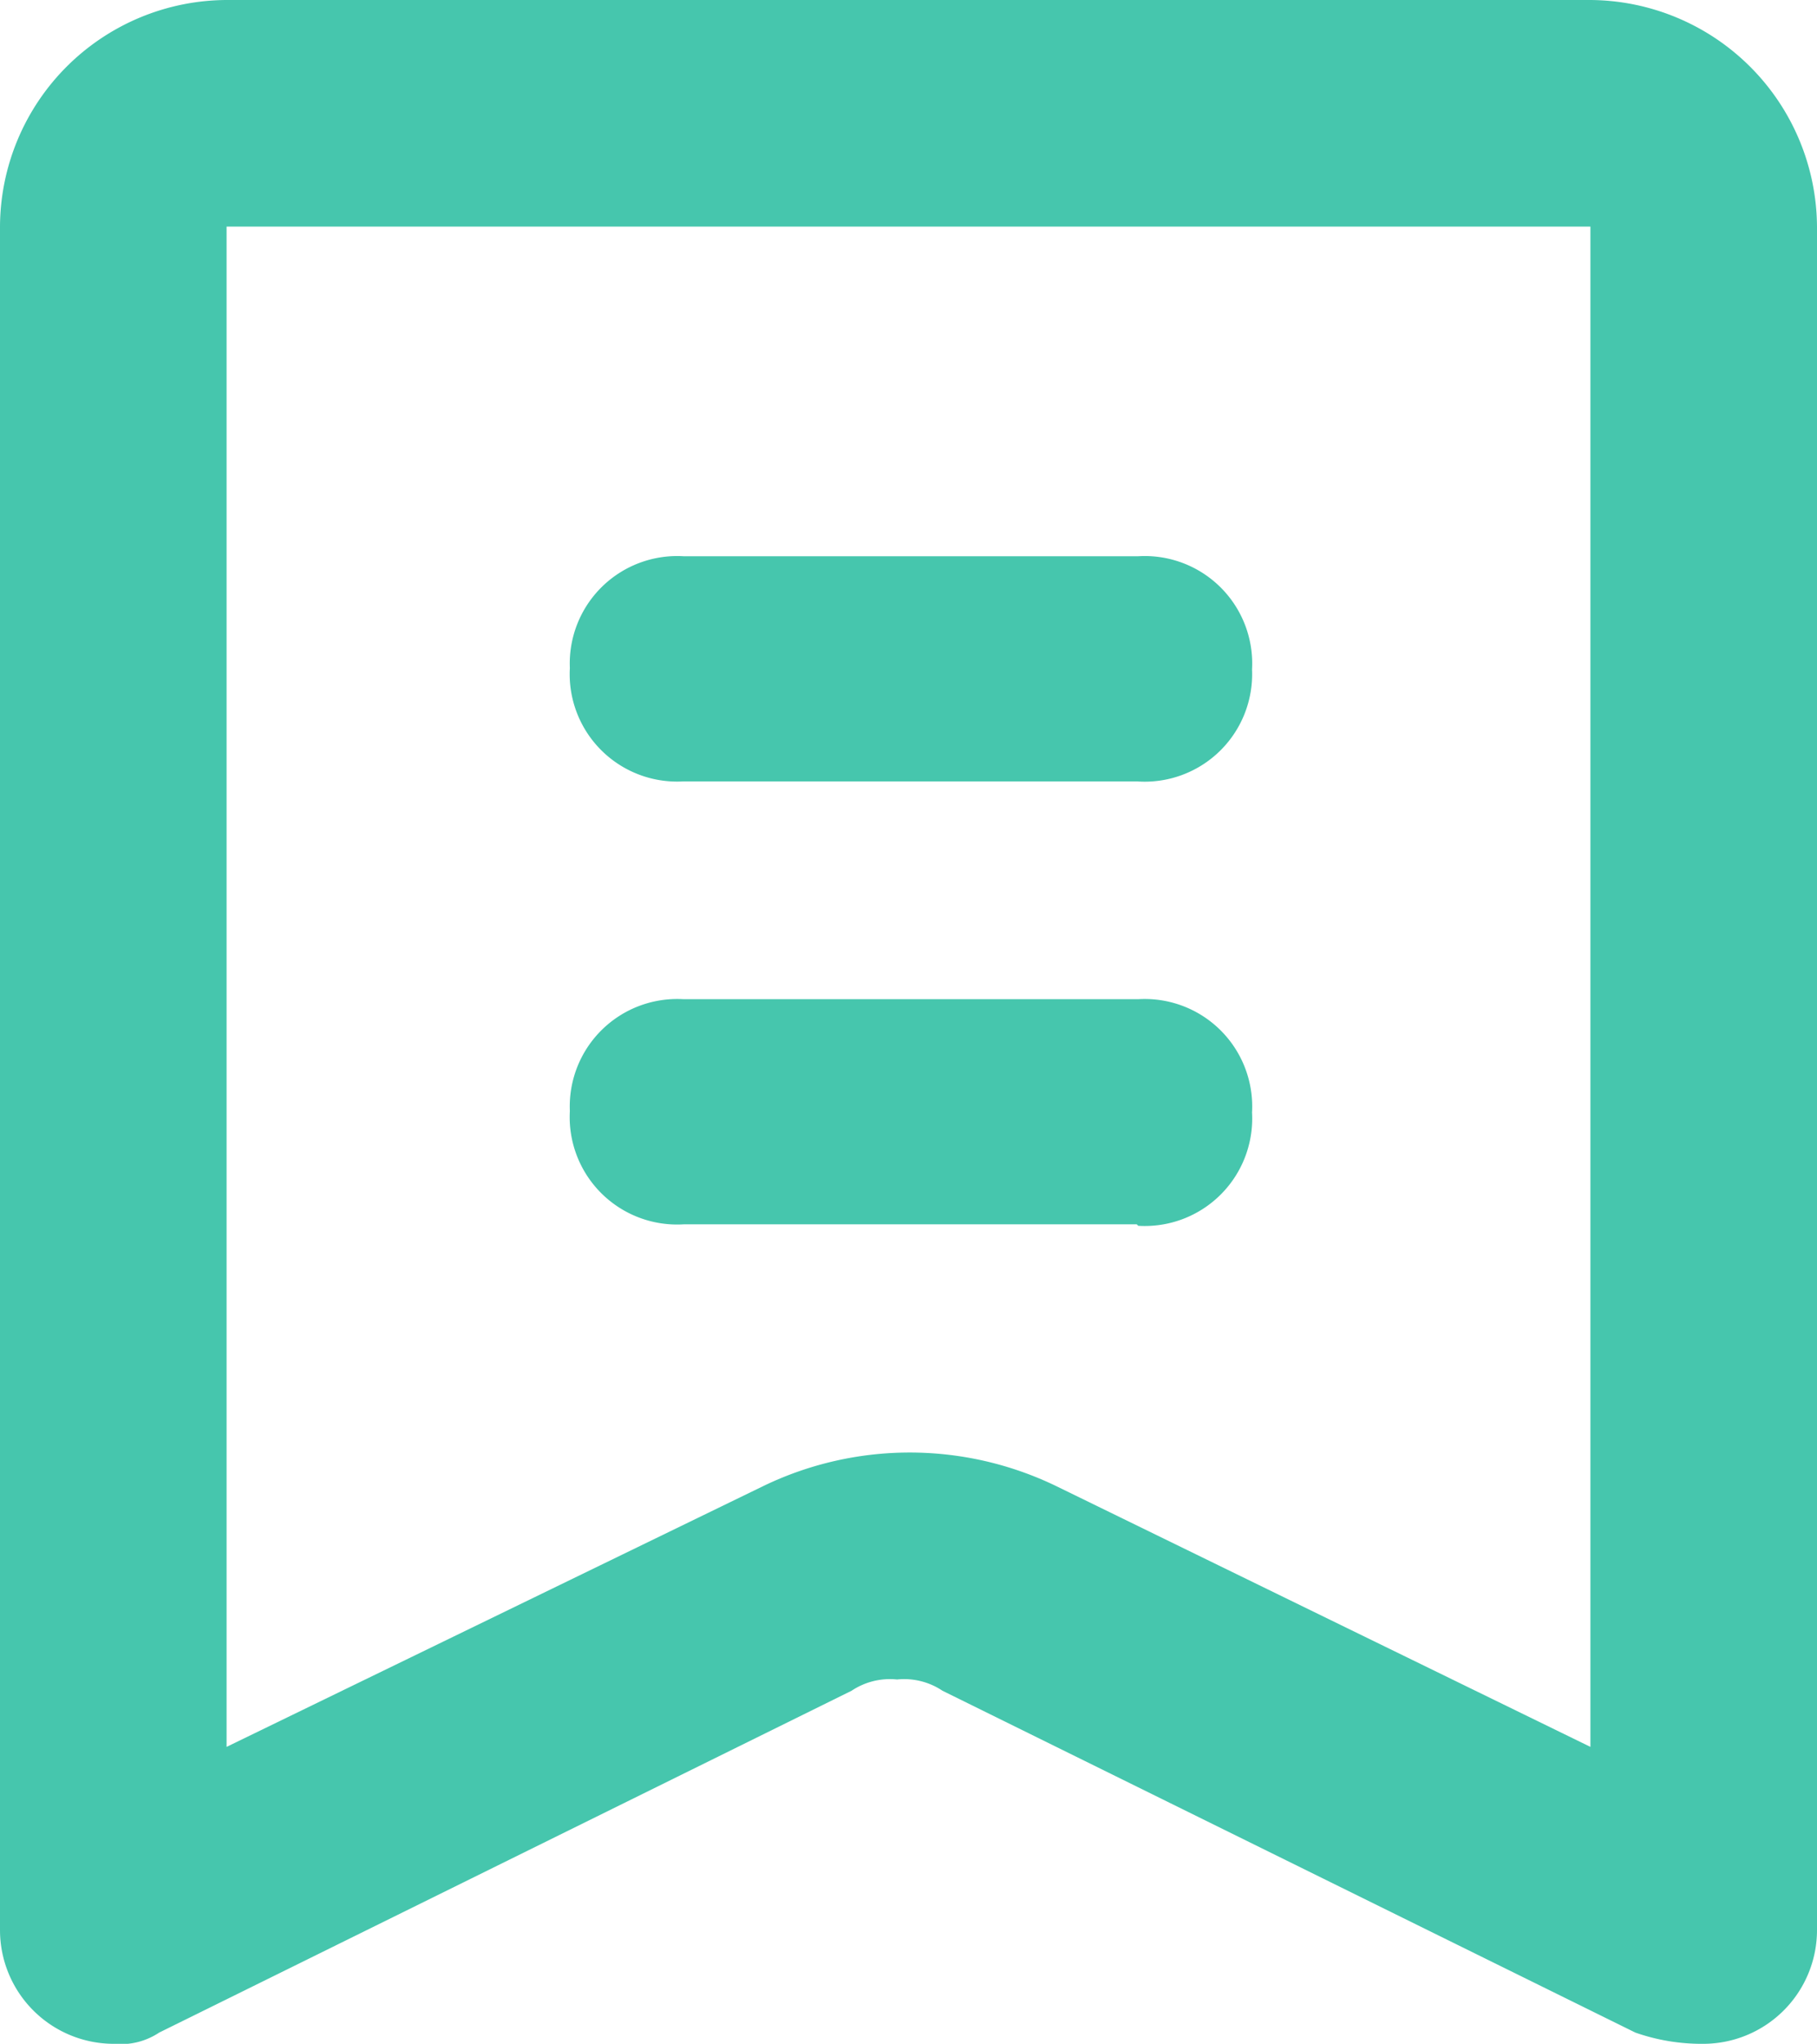 <svg xmlns="http://www.w3.org/2000/svg" viewBox="0 0 37.21 41.85"><defs><style>.cls-1{fill:#46c6ad;}</style></defs><title>资源 148</title><g id="图层_2" data-name="图层 2"><g id="图层_1-2" data-name="图层 1"><path class="cls-1" d="M32.57,4.64V35.77L21.63,30.43a6.89,6.89,0,0,0-6,0L4.64,35.77V4.64ZM23.28,16H14a2.2,2.2,0,0,1-2.33-2.32A2.2,2.2,0,0,1,14,11.39h9.31a2.2,2.2,0,0,1,2.33,2.32A2.2,2.2,0,0,1,23.28,16Zm0,9.07H14a2.2,2.2,0,0,1-2.33-2.32A2.2,2.2,0,0,1,14,20.46h9.31a2.2,2.2,0,0,1,2.33,2.32,2.2,2.2,0,0,1-2.33,2.32ZM32.56,0H4.65A4.66,4.66,0,0,0,0,4.65V39.52a2.33,2.33,0,0,0,2.33,2.33,1.42,1.42,0,0,0,.93-.23l14.18-7a1.41,1.41,0,0,1,.93-.23,1.41,1.41,0,0,1,.93.23l14.19,7a4.09,4.09,0,0,0,1.39.23,2.33,2.33,0,0,0,2.33-2.33V4.65A4.67,4.67,0,0,0,32.56,0Z"/></g></g></svg>
